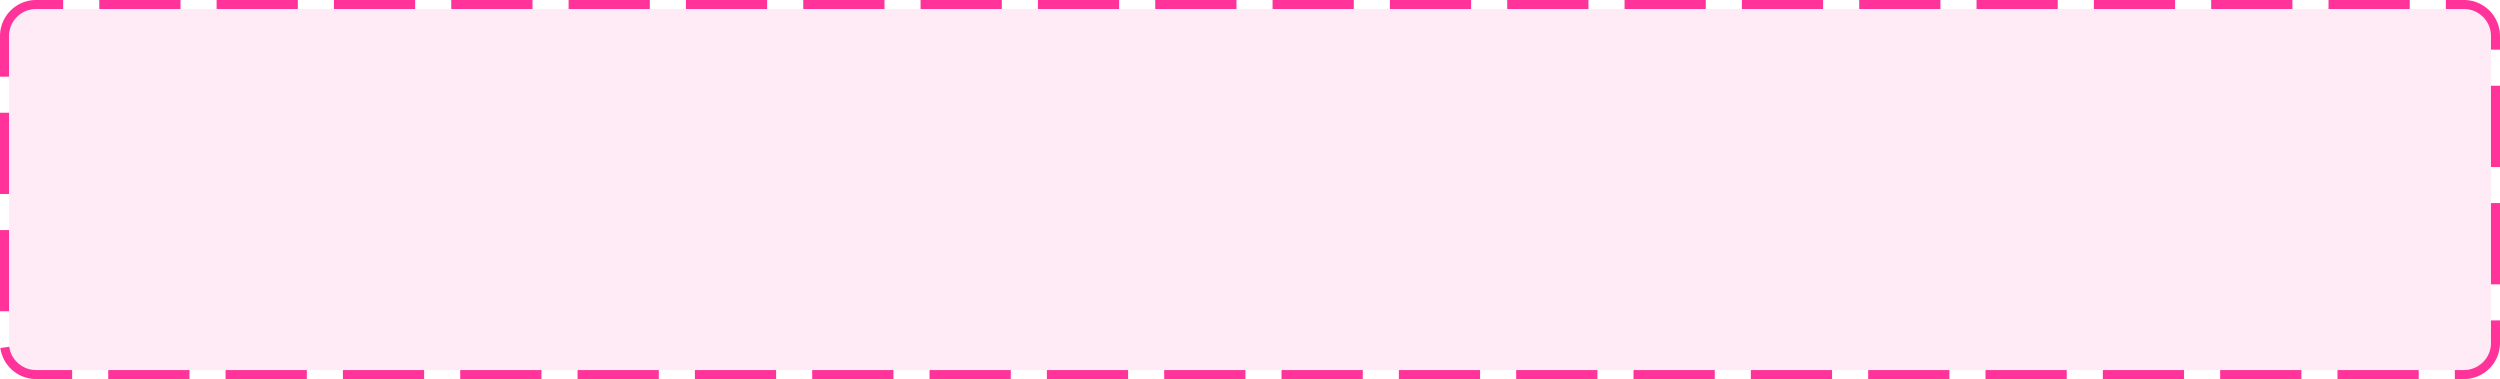 ﻿<?xml version="1.0" encoding="utf-8"?>
<svg version="1.1" xmlns:xlink="http://www.w3.org/1999/xlink" width="277px" height="42px" xmlns="http://www.w3.org/2000/svg">
  <g transform="matrix(1 0 0 1 -786 -374 )">
    <path d="M 787 378  A 3 3 0 0 1 790 375 L 1059 375  A 3 3 0 0 1 1062 378 L 1062 412  A 3 3 0 0 1 1059 415 L 790 415  A 3 3 0 0 1 787 412 L 787 378  Z " fill-rule="nonzero" fill="#ff3399" stroke="none" fill-opacity="0.098" />
    <path d="M 786.5 378  A 3.5 3.5 0 0 1 790 374.5 L 1059 374.5  A 3.5 3.5 0 0 1 1062.5 378 L 1062.5 412  A 3.5 3.5 0 0 1 1059 415.5 L 790 415.5  A 3.5 3.5 0 0 1 786.5 412 L 786.5 378  Z " stroke-width="1" stroke-dasharray="9,4" stroke="#ff3399" fill="none" stroke-dashoffset="0.5" />
  </g>
</svg>
